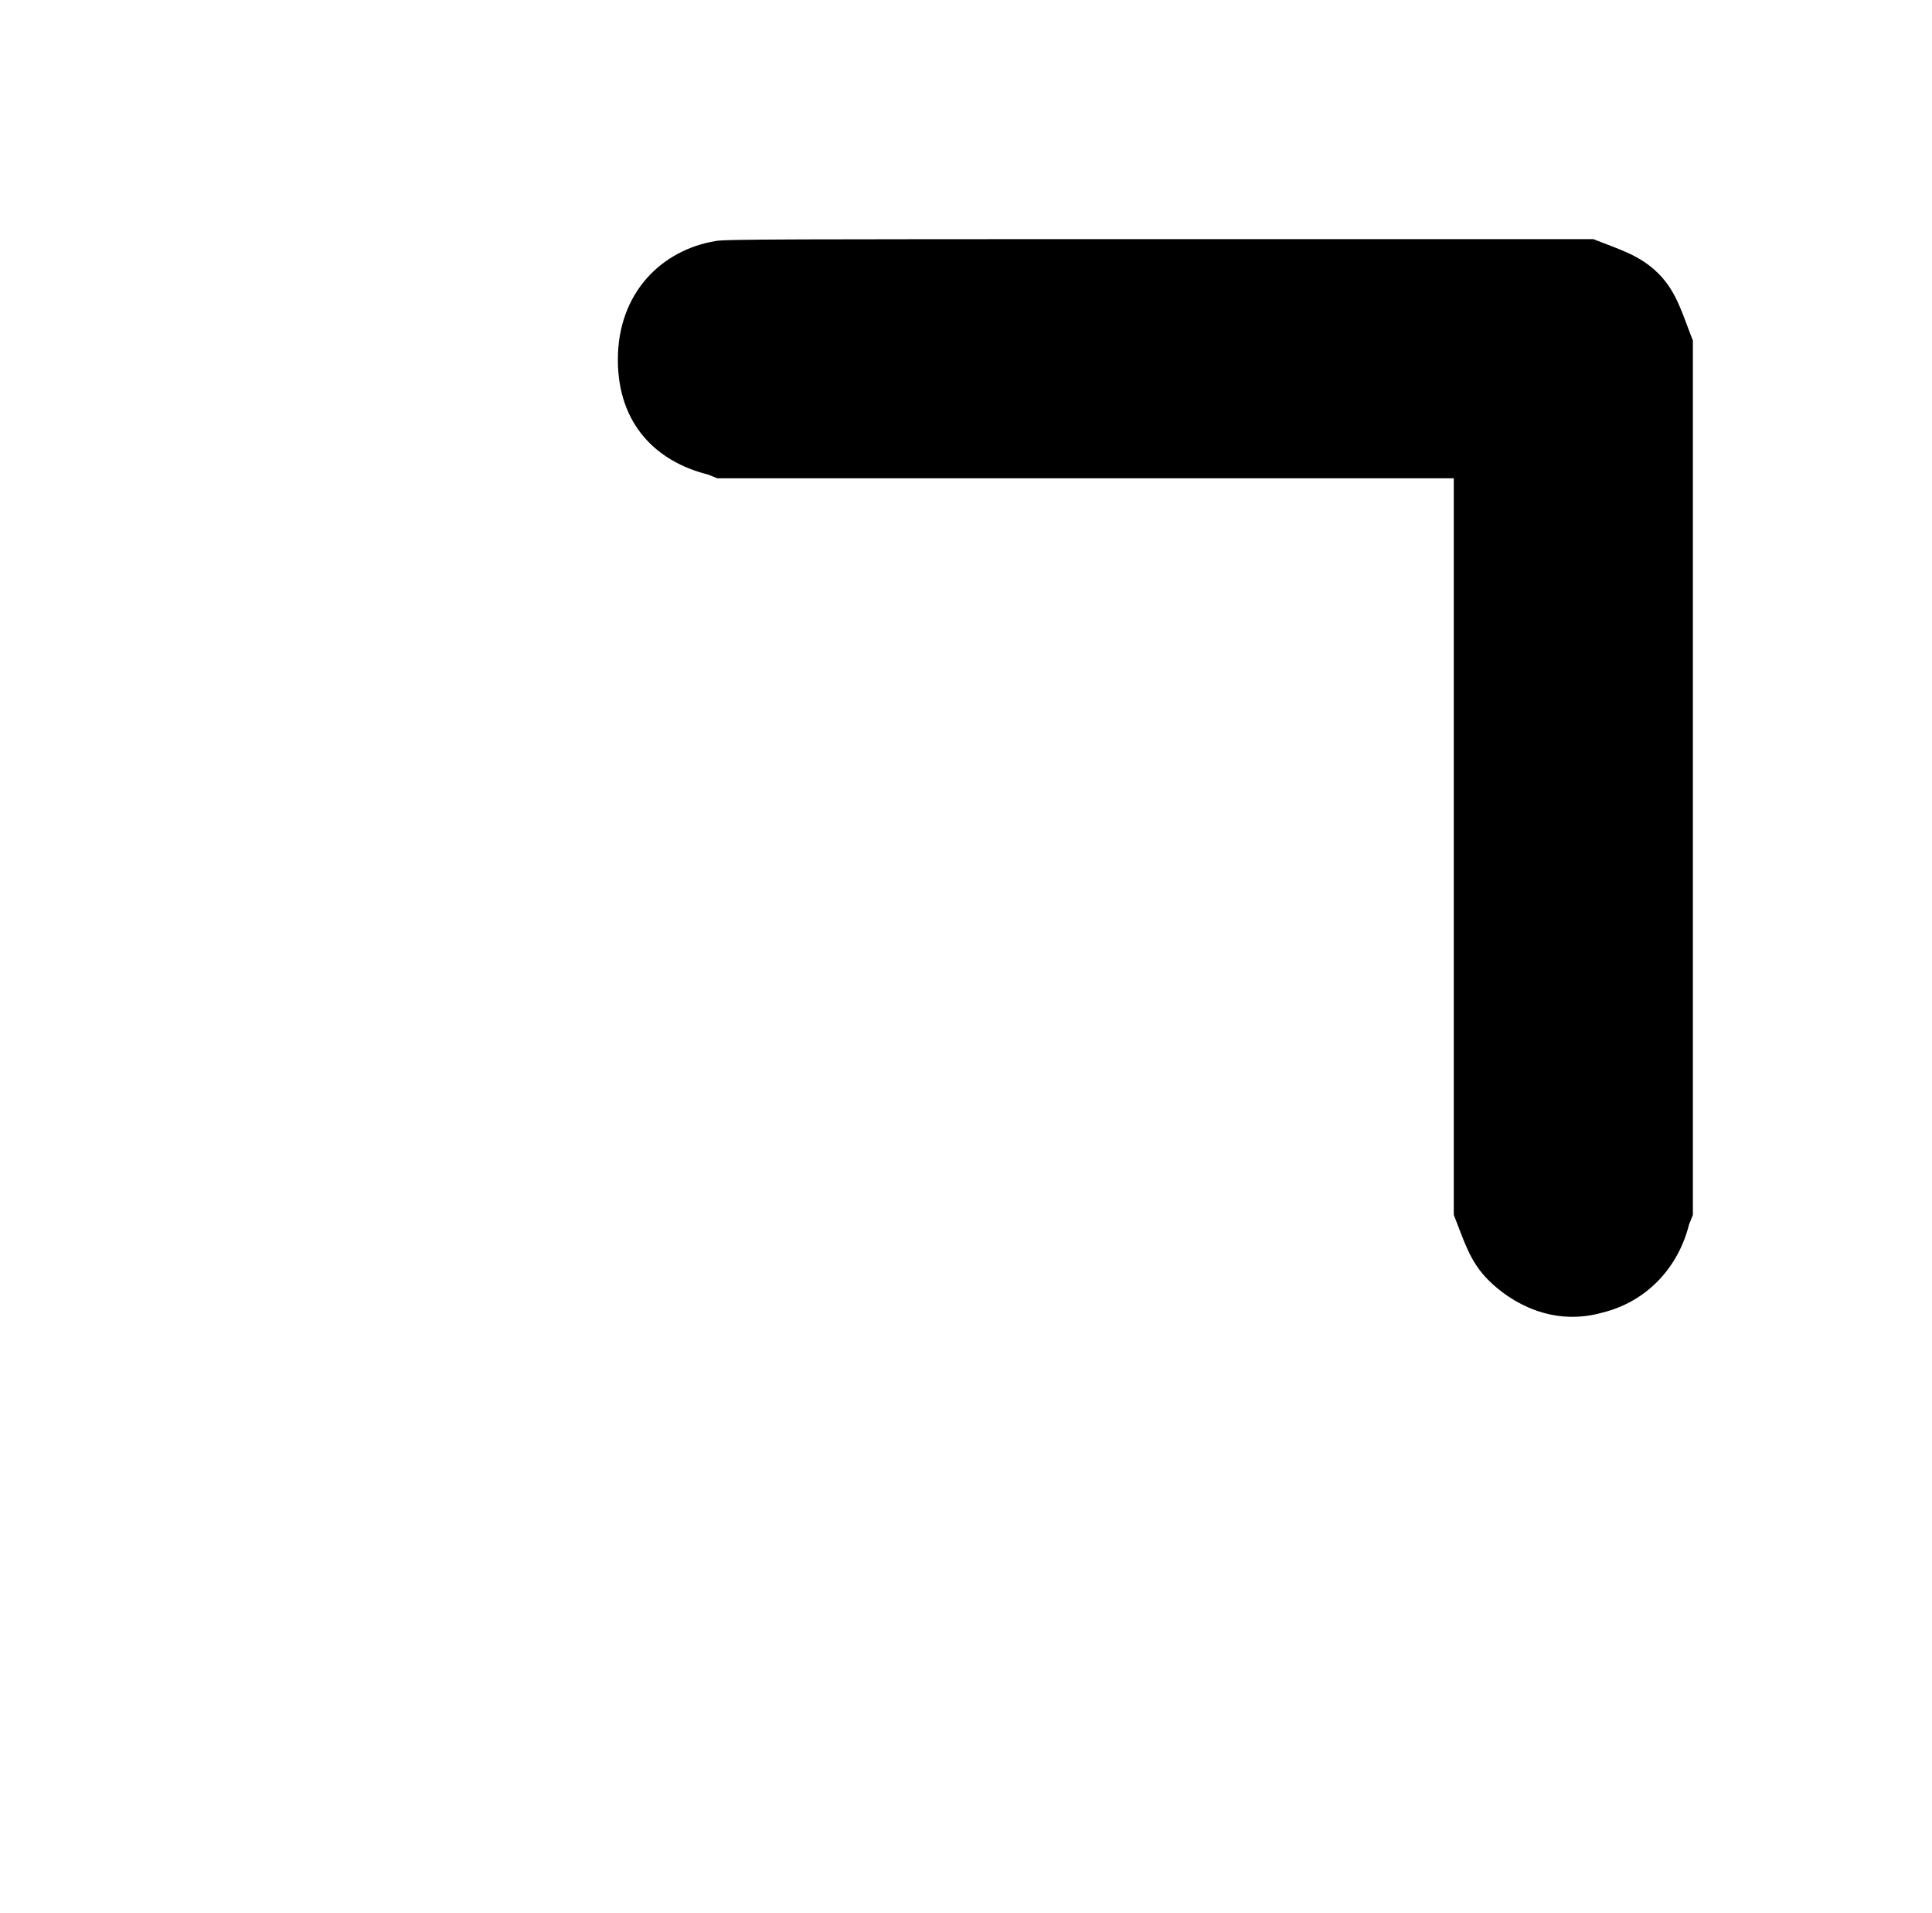 <?xml version="1.0" standalone="no"?>
<!DOCTYPE svg PUBLIC "-//W3C//DTD SVG 1.1//EN" "http://www.w3.org/Graphics/SVG/1.1/DTD/svg11.dtd" >
<svg xmlns="http://www.w3.org/2000/svg" xmlns:xlink="http://www.w3.org/1999/xlink" version="1.1" viewBox="-10 0 1010 1000">
  <g transform="matrix(1 0 0 -1 0 800)">
   <path fill="currentColor"
d="M364 674c-27.807 -4.635 -51 -26.724 -51 -62c0 -33.783 20.175 -53.294 47 -60l5 -2h385v-385c5.405 -13.512 8.277 -24.277 18 -34c11.813 -11.813 33.439 -24.589 60 -17c22.727 5.682 39.307 23.228 45 46l2 5v457
c-5.382 13.456 -8.284 25.284 -18 35c-9.723 9.723 -20.477 12.591 -34 18h-227c-192 0 -228 0 -232 -1z" />
  </g>

</svg>
